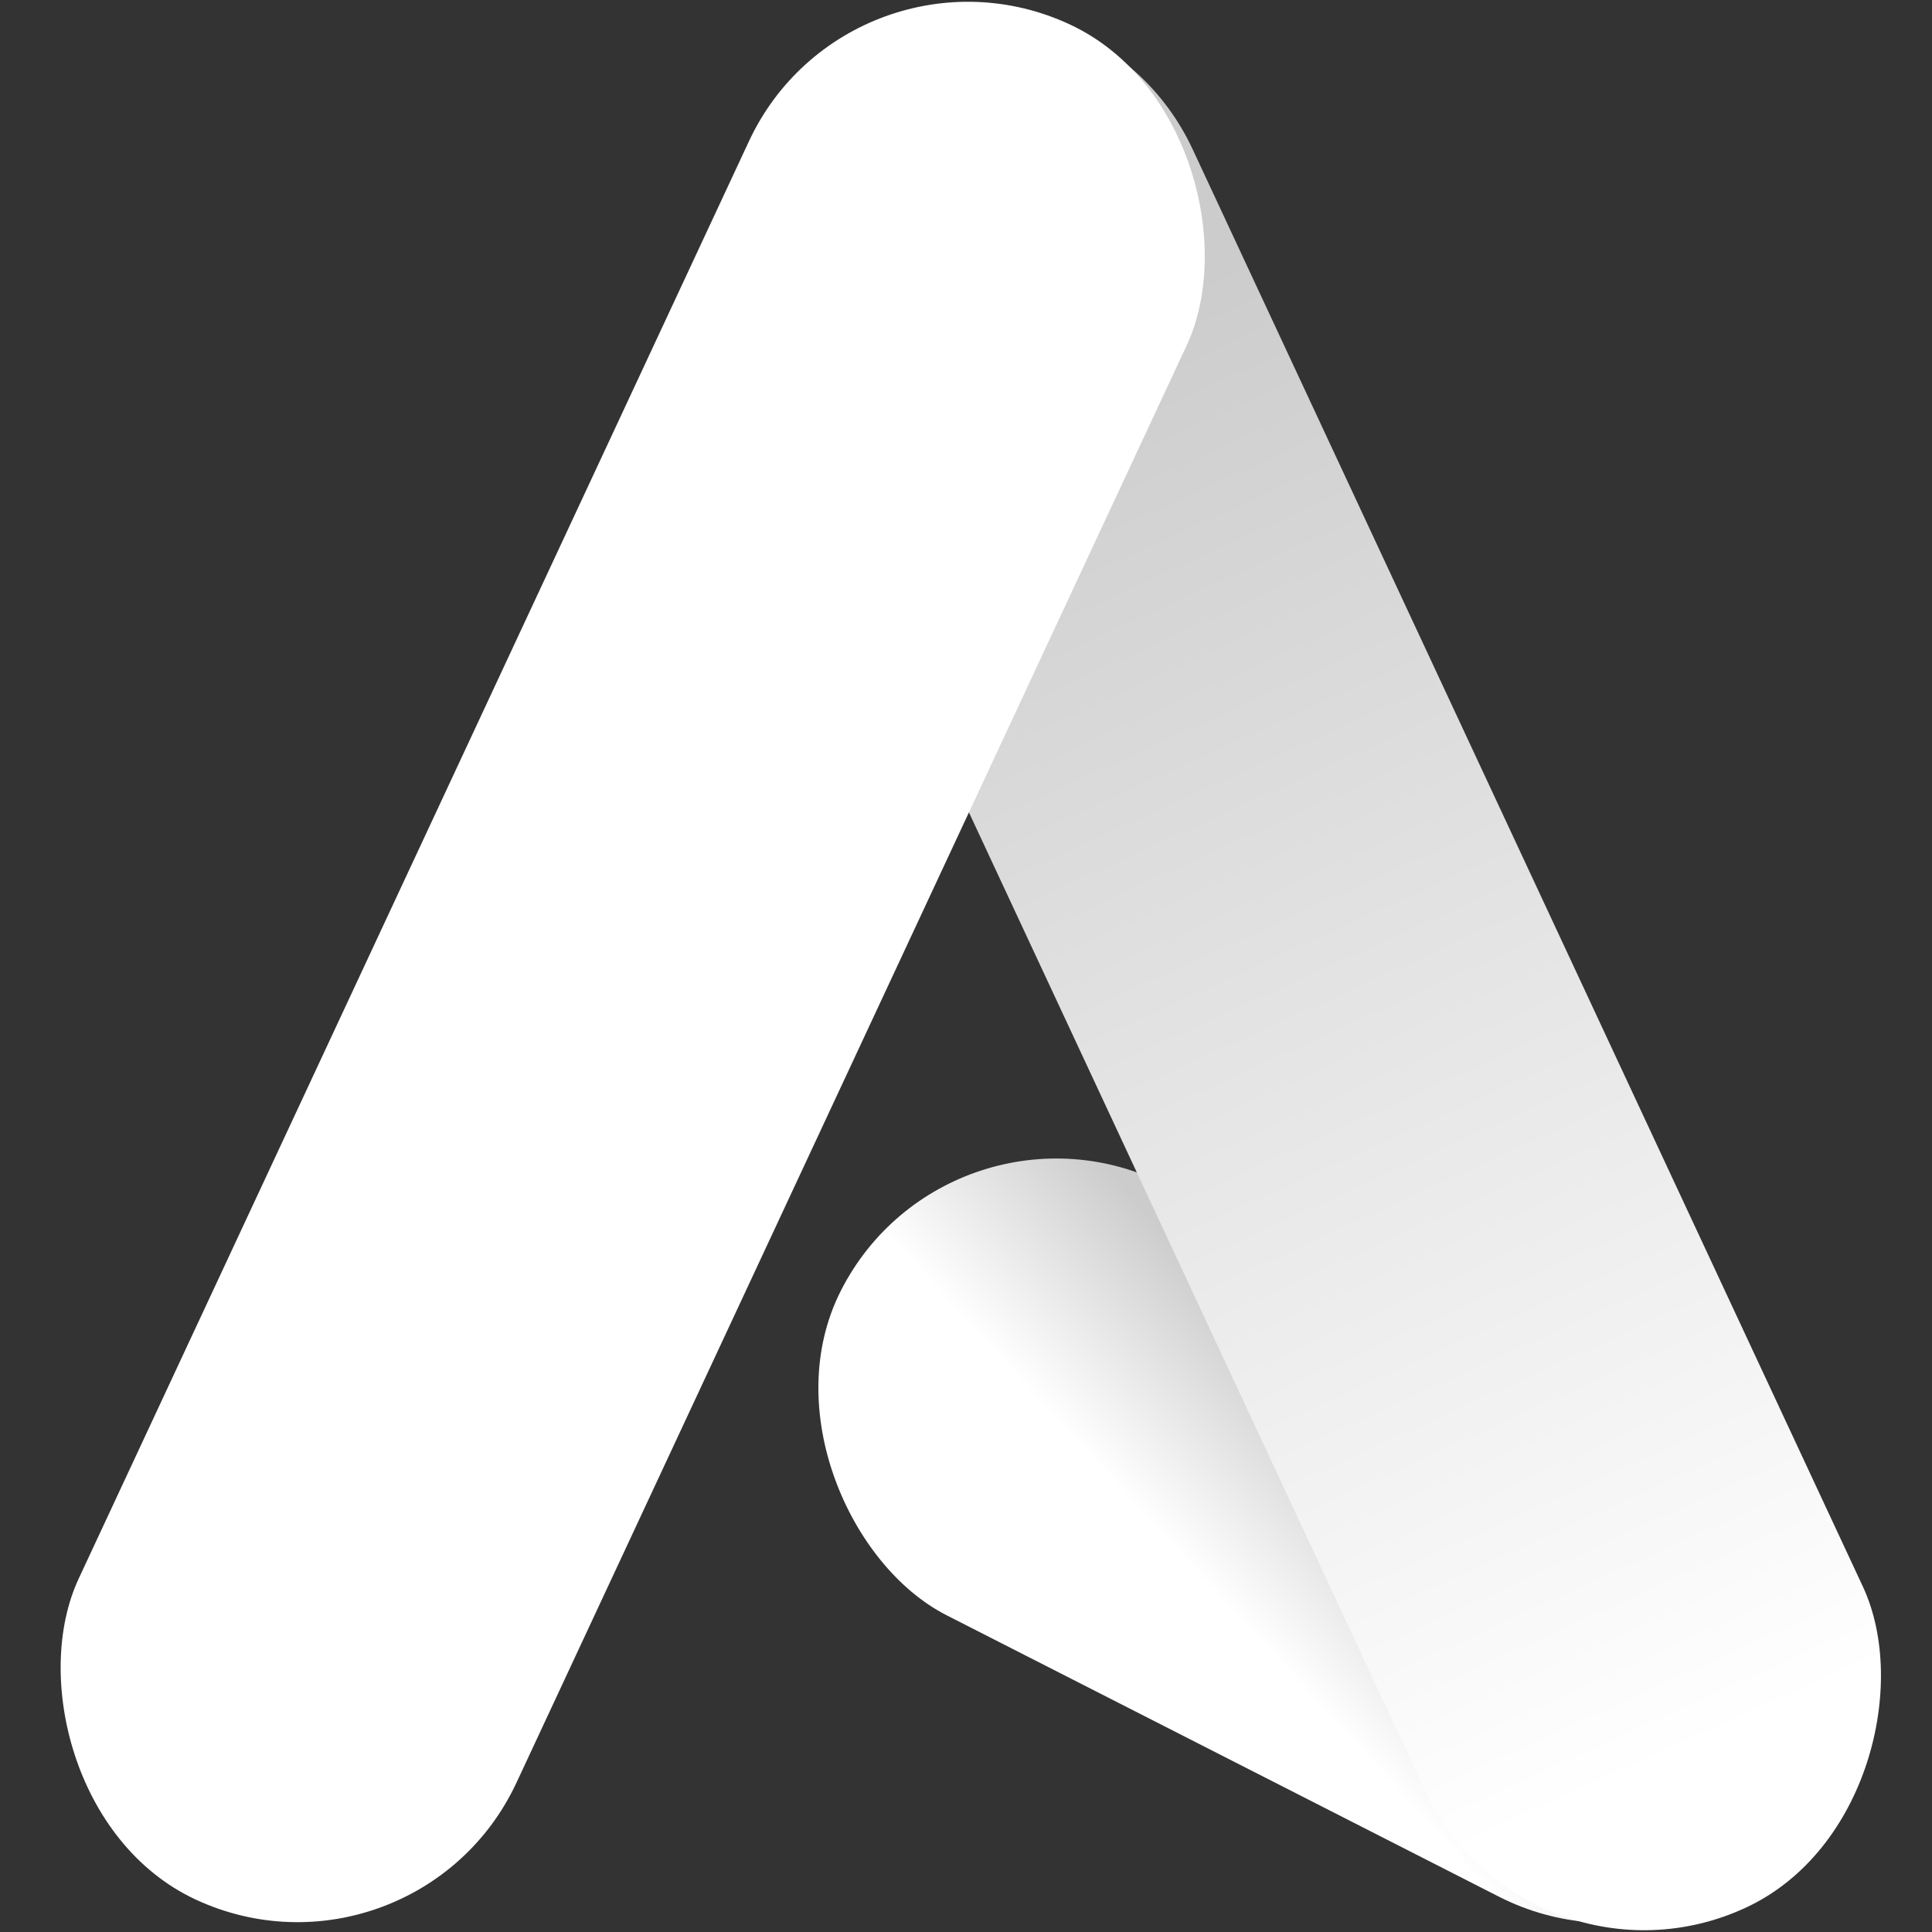<svg width="240" height="240" viewBox="0 0 240 240" xmlns="http://www.w3.org/2000/svg">
    <rect x="0" y="0" width="240" height="240" fill="#333333" stroke="none"/>
    <title>
        Andy Tran
    </title>
    <desc>Andy Tran Logo (https://andytran.me)- Created with Sketch.</desc>
    <defs>
        <linearGradient x1="22.74%" y1="40.372%" x2="50%" y2="17.637%" id="a">
            <stop stop-color="#CCCCCC" offset="0%"/>
            <stop stop-color="#FFFFFF" offset="100%"/>
        </linearGradient>
        <linearGradient x1="50%" y1="17.577%" x2="50%" y2="91.62%" id="b">
            <stop stop-color="#CCCCCC" offset="0%"/>
            <stop stop-color="#FFFFFF" offset="100%"/>
        </linearGradient>
    </defs>
    <g transform="translate(-3 -10)" fill="none" fill-rule="evenodd">
        <rect fill="url(#a)" transform="scale(-1 1) rotate(63 0 -73.575)" x="138.502" y="132.902" width="60" height="136.988" rx="30"/>
        <rect fill="url(#b)" transform="scale(-1 1) rotate(25 0 -616.458)" x="135.597" y="2" width="60" height="257" rx="30"/>
        <rect fill="#FFFFFF" transform="rotate(25 81.597 129.5)" x="51.597" y="1" width="60" height="257" rx="30"/>
    </g>
</svg>
